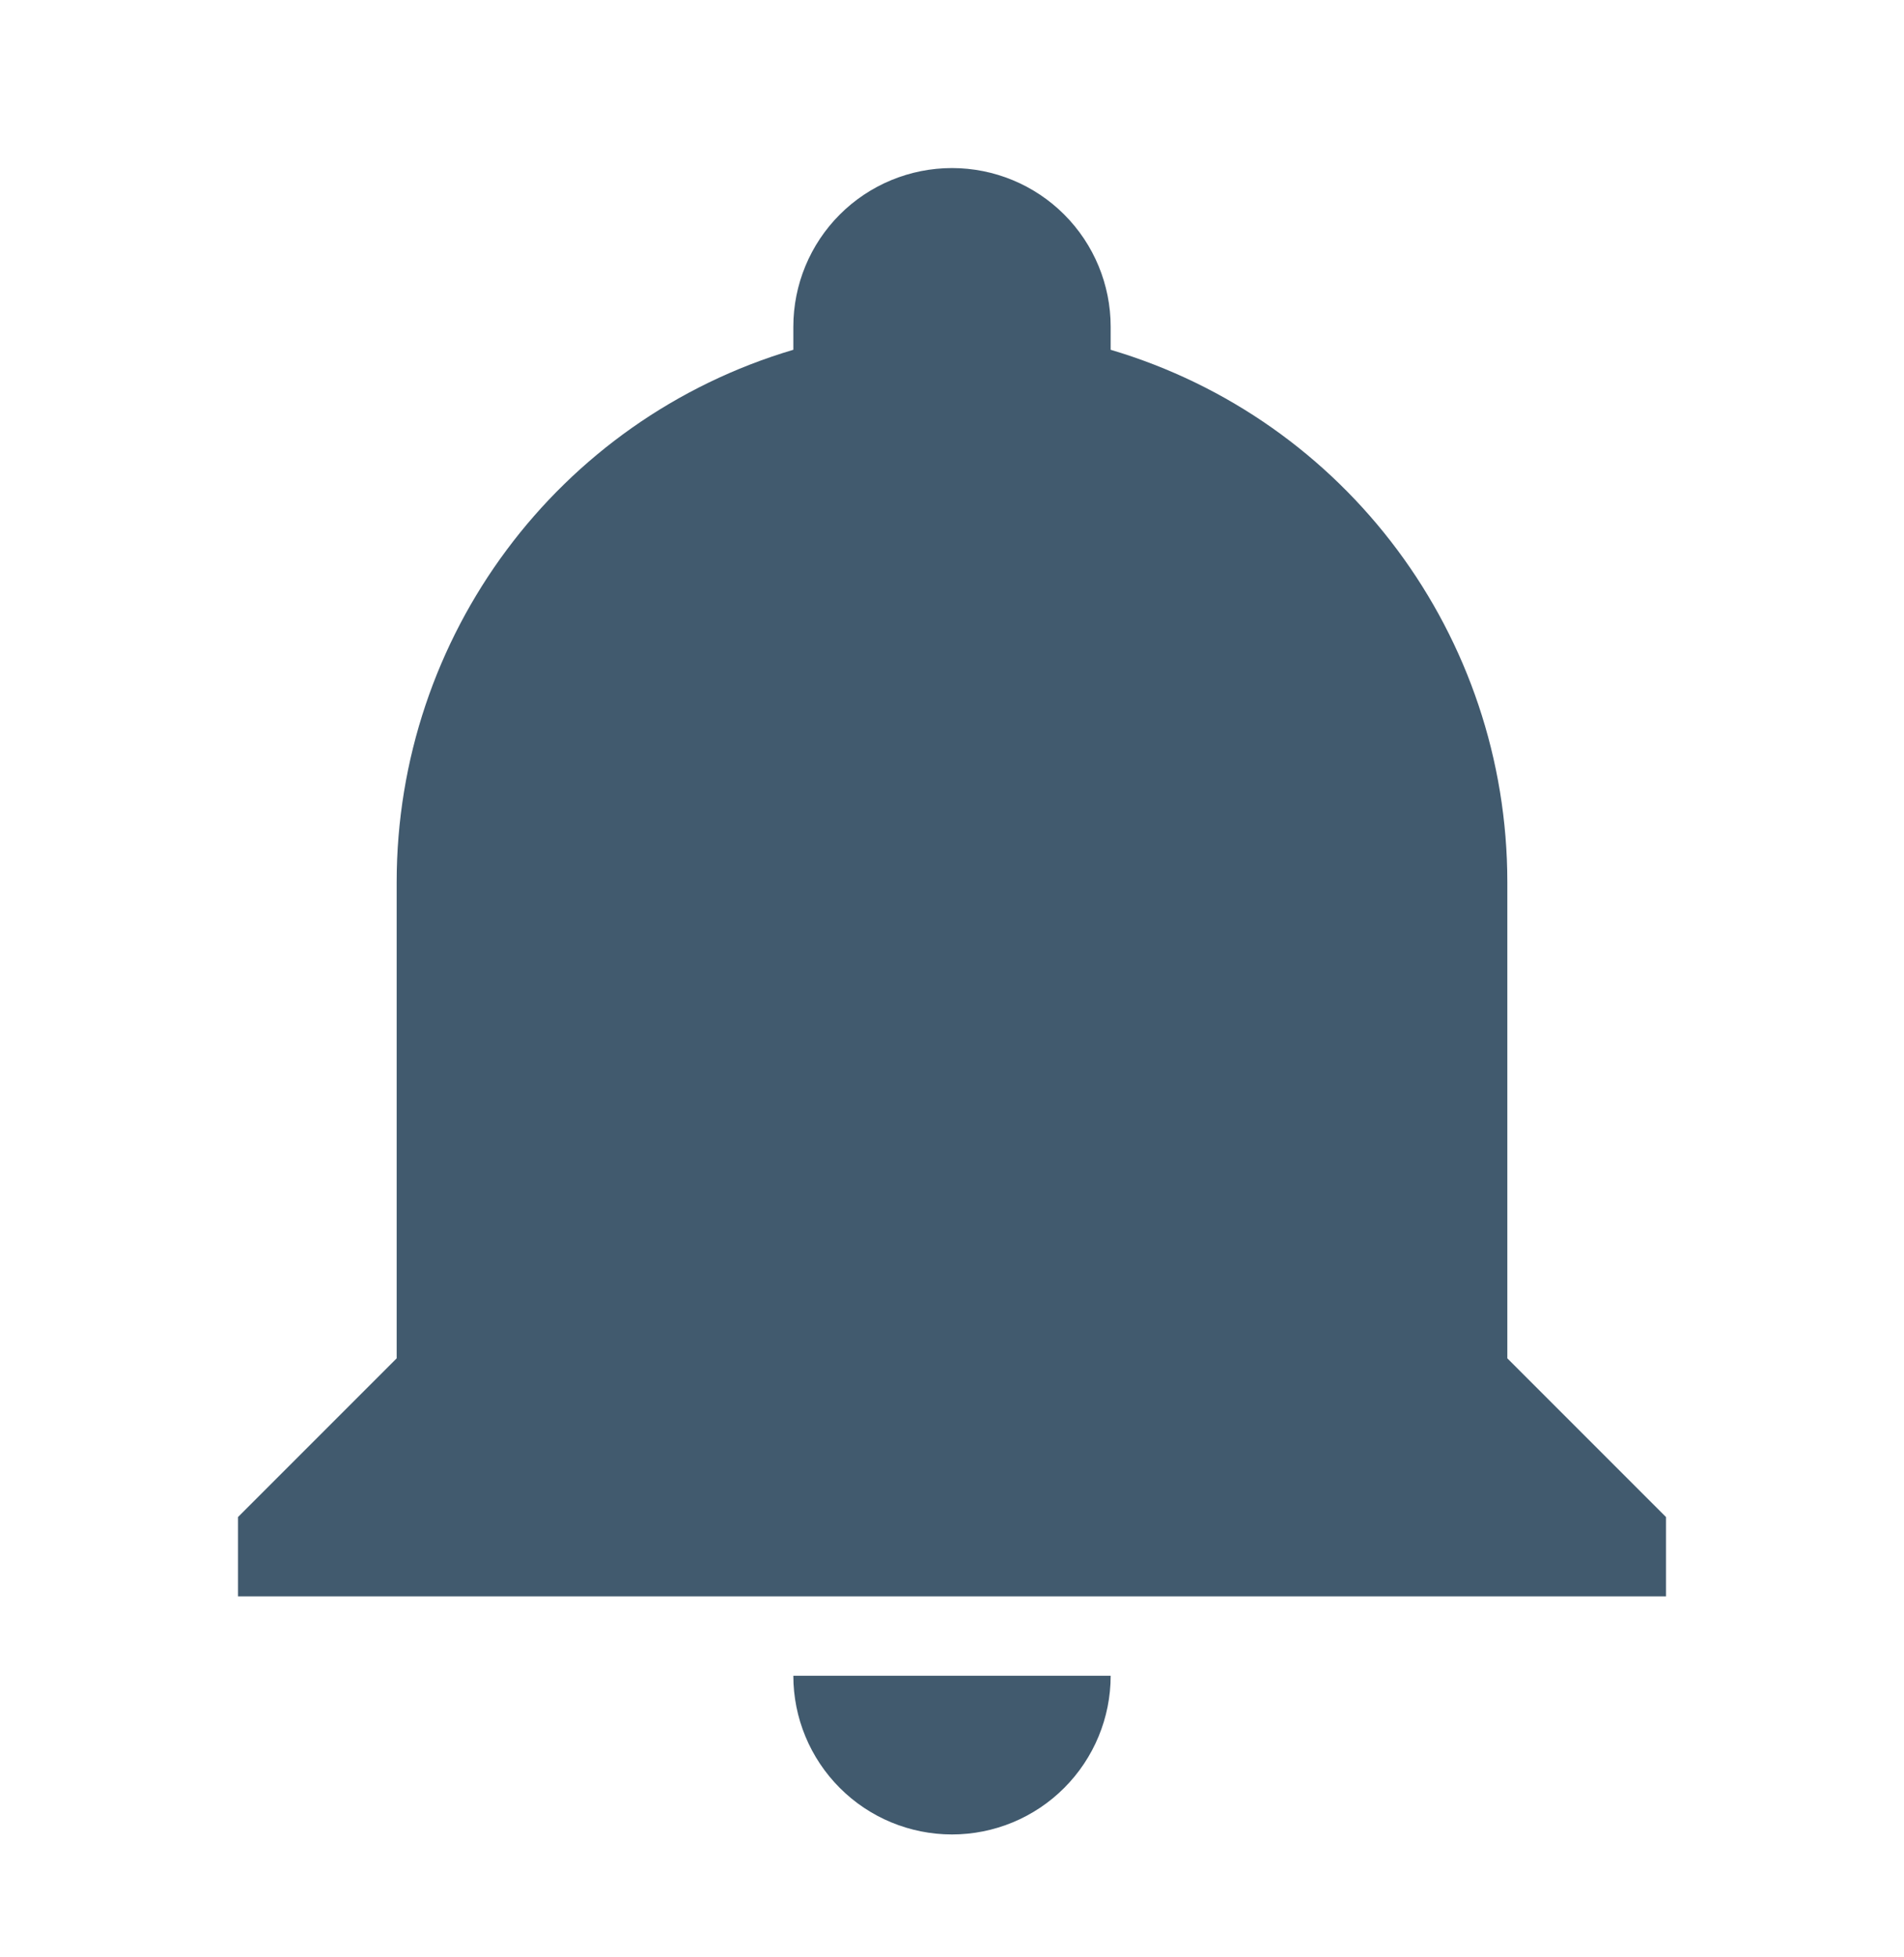 <svg width="36" height="37" viewBox="0 0 36 37" fill="none" xmlns="http://www.w3.org/2000/svg">
<path d="M31.5 28.677V30.177H4.5V28.677L7.5 25.677V16.677C7.5 12.027 10.545 7.932 15 6.612V6.177C15 5.381 15.316 4.618 15.879 4.055C16.441 3.493 17.204 3.177 18 3.177C18.796 3.177 19.559 3.493 20.121 4.055C20.684 4.618 21 5.381 21 6.177V6.612C25.455 7.932 28.5 12.027 28.5 16.677V25.677L31.5 28.677ZM21 31.677C21 32.472 20.684 33.235 20.121 33.798C19.559 34.361 18.796 34.677 18 34.677C17.204 34.677 16.441 34.361 15.879 33.798C15.316 33.235 15 32.472 15 31.677" fill="#415A6E"/>
</svg>
